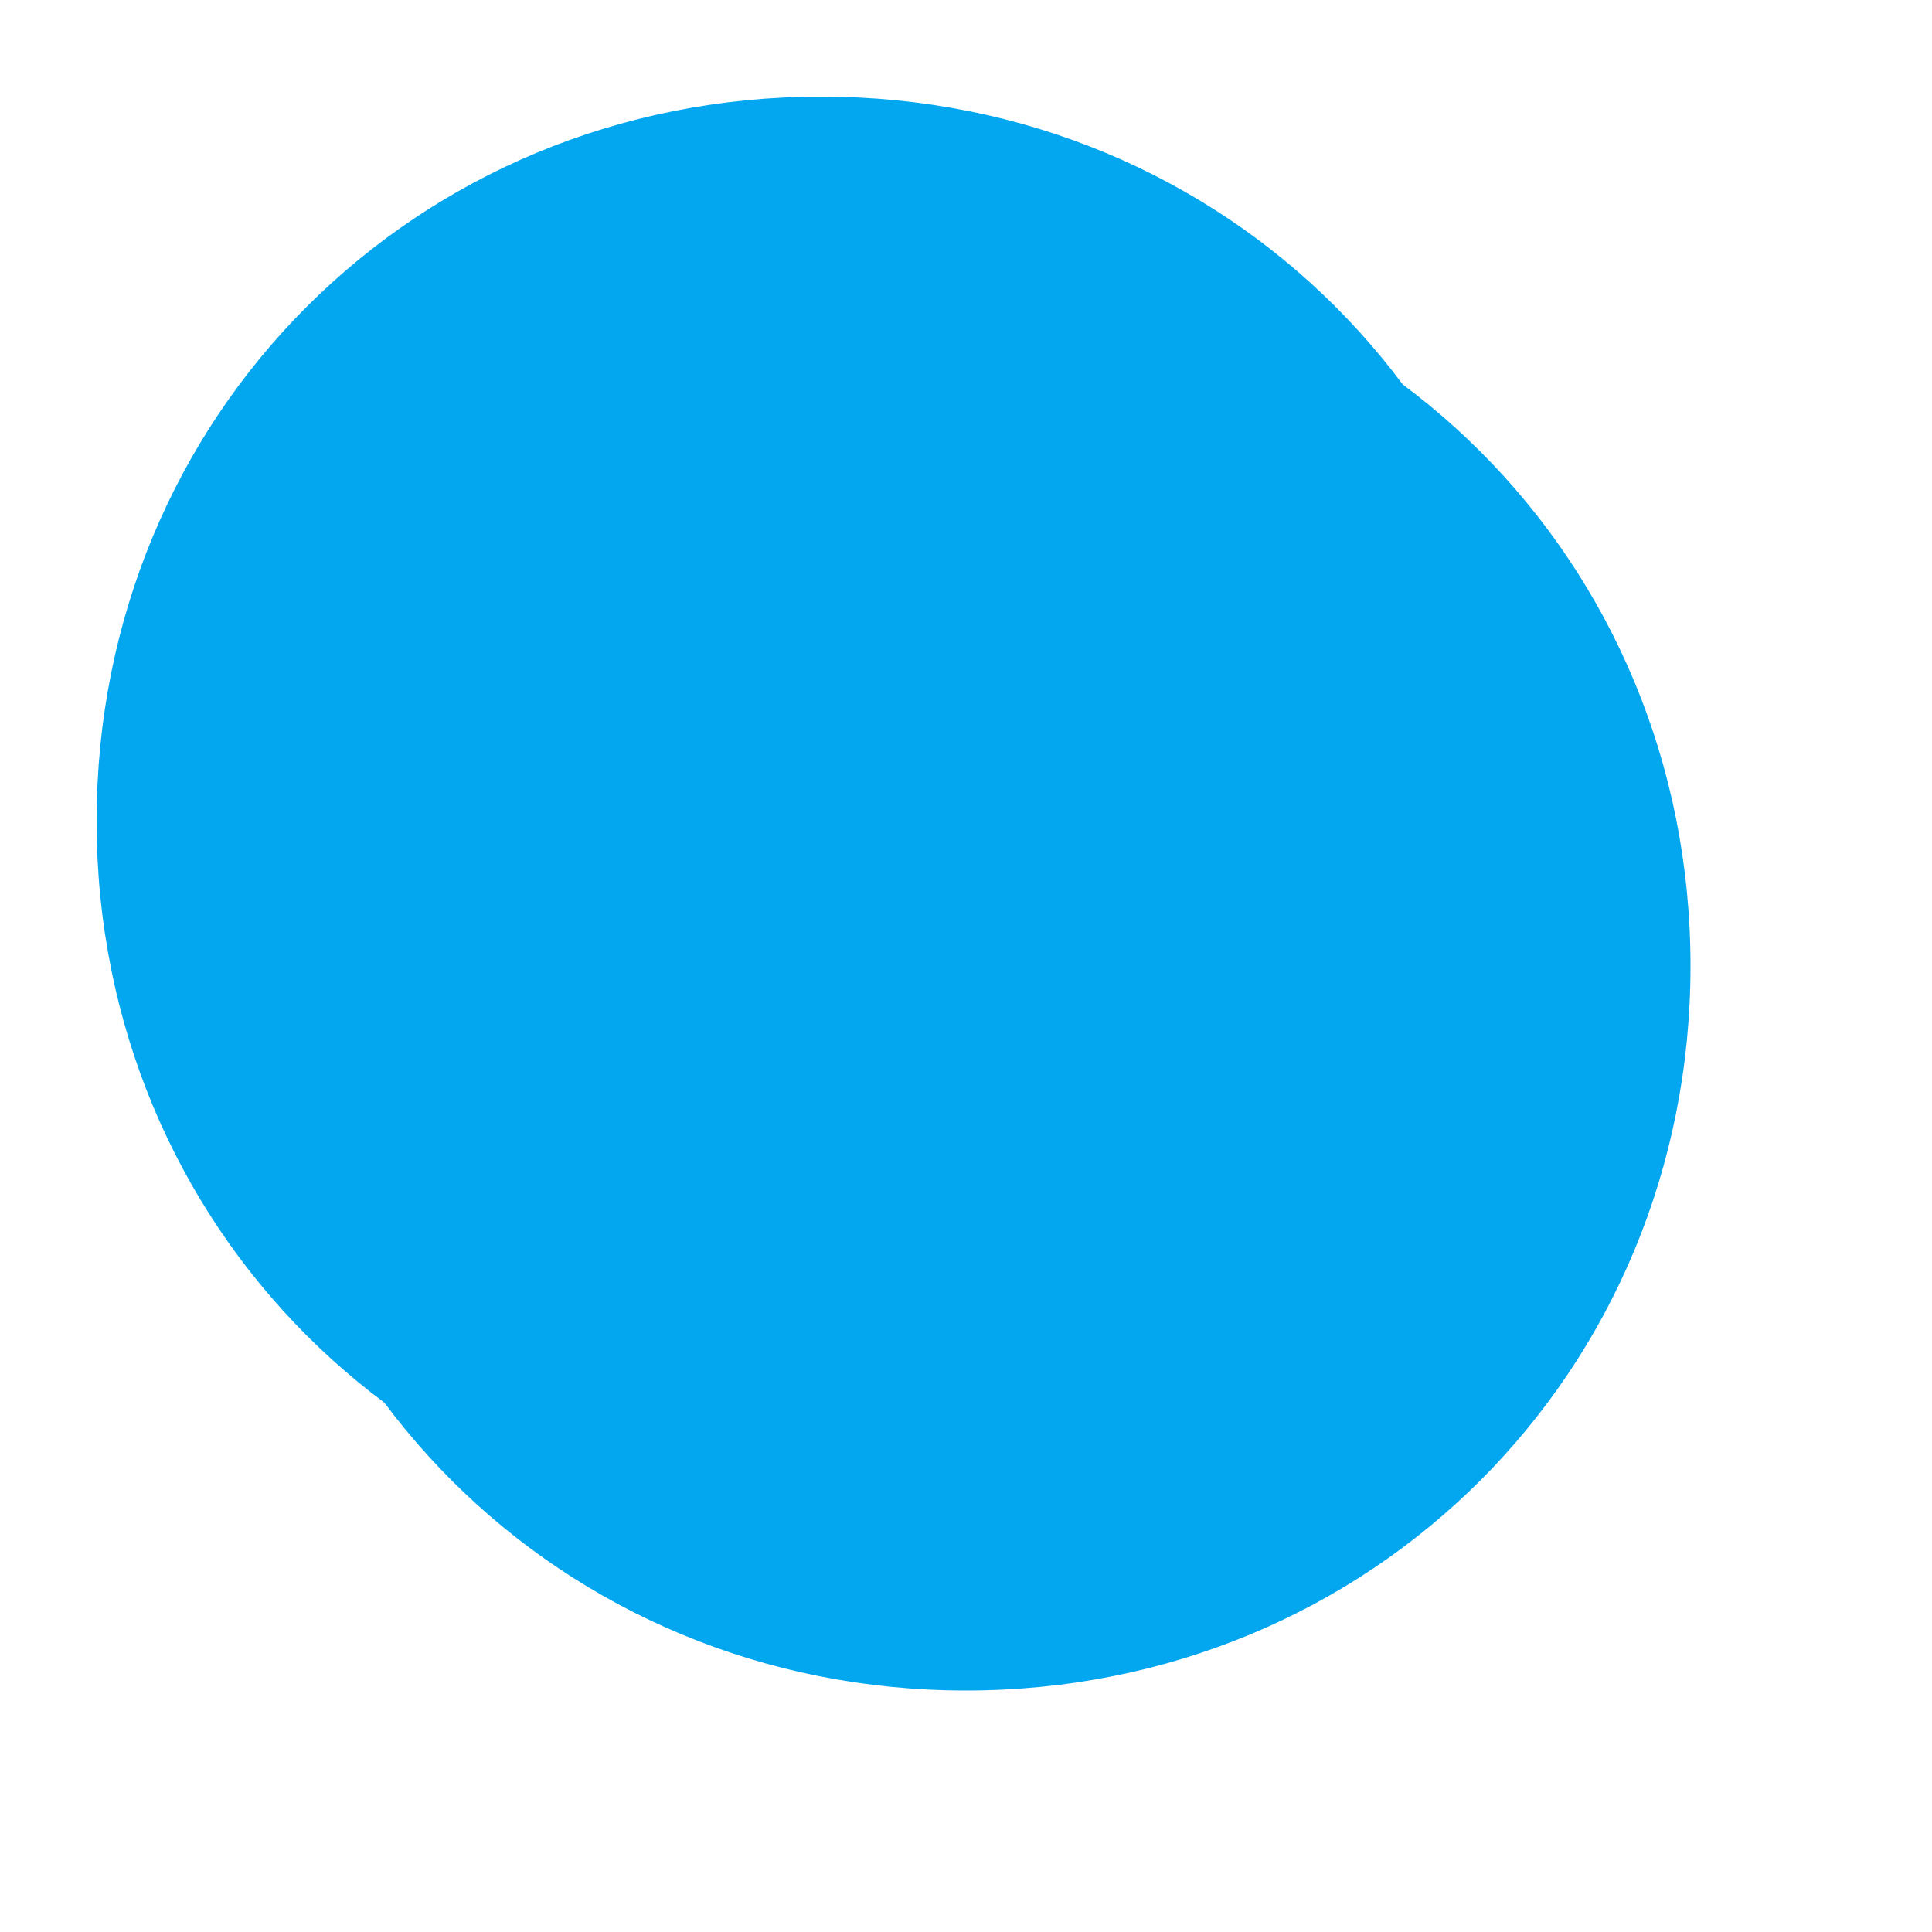 ﻿<?xml version="1.0" encoding="utf-8"?>
<svg version="1.1" xmlns:xlink="http://www.w3.org/1999/xlink" width="40px" height="40px" xmlns="http://www.w3.org/2000/svg">
  <defs>
    <filter x="676px" y="32px" width="40px" height="40px" filterUnits="userSpaceOnUse" id="filter14">
      <feOffset dx="3" dy="3" in="SourceAlpha" result="shadowOffsetInner" />
      <feGaussianBlur stdDeviation="2.5" in="shadowOffsetInner" result="shadowGaussian" />
      <feComposite in2="shadowGaussian" operator="atop" in="SourceAlpha" result="shadowComposite" />
      <feColorMatrix type="matrix" values="0 0 0 0 0  0 0 0 0 0  0 0 0 0 0  0 0 0 0.349 0  " in="shadowComposite" />
    </filter>
    <g id="widget15">
      <path d="M 693 34  C 701.4 34  708 40.6  708 49  C 708 57.4  701.4 64  693 64  C 684.6 64  678 57.4  678 49  C 678 40.6  684.6 34  693 34  Z " fill-rule="nonzero" fill="#02a7f0" stroke="none" />
    </g>
  </defs>
  <g transform="matrix(1 0 0 1 -676 -32 )">
    <use xlink:href="#widget15" filter="url(#filter14)" />
    <use xlink:href="#widget15" />
  </g>
</svg>